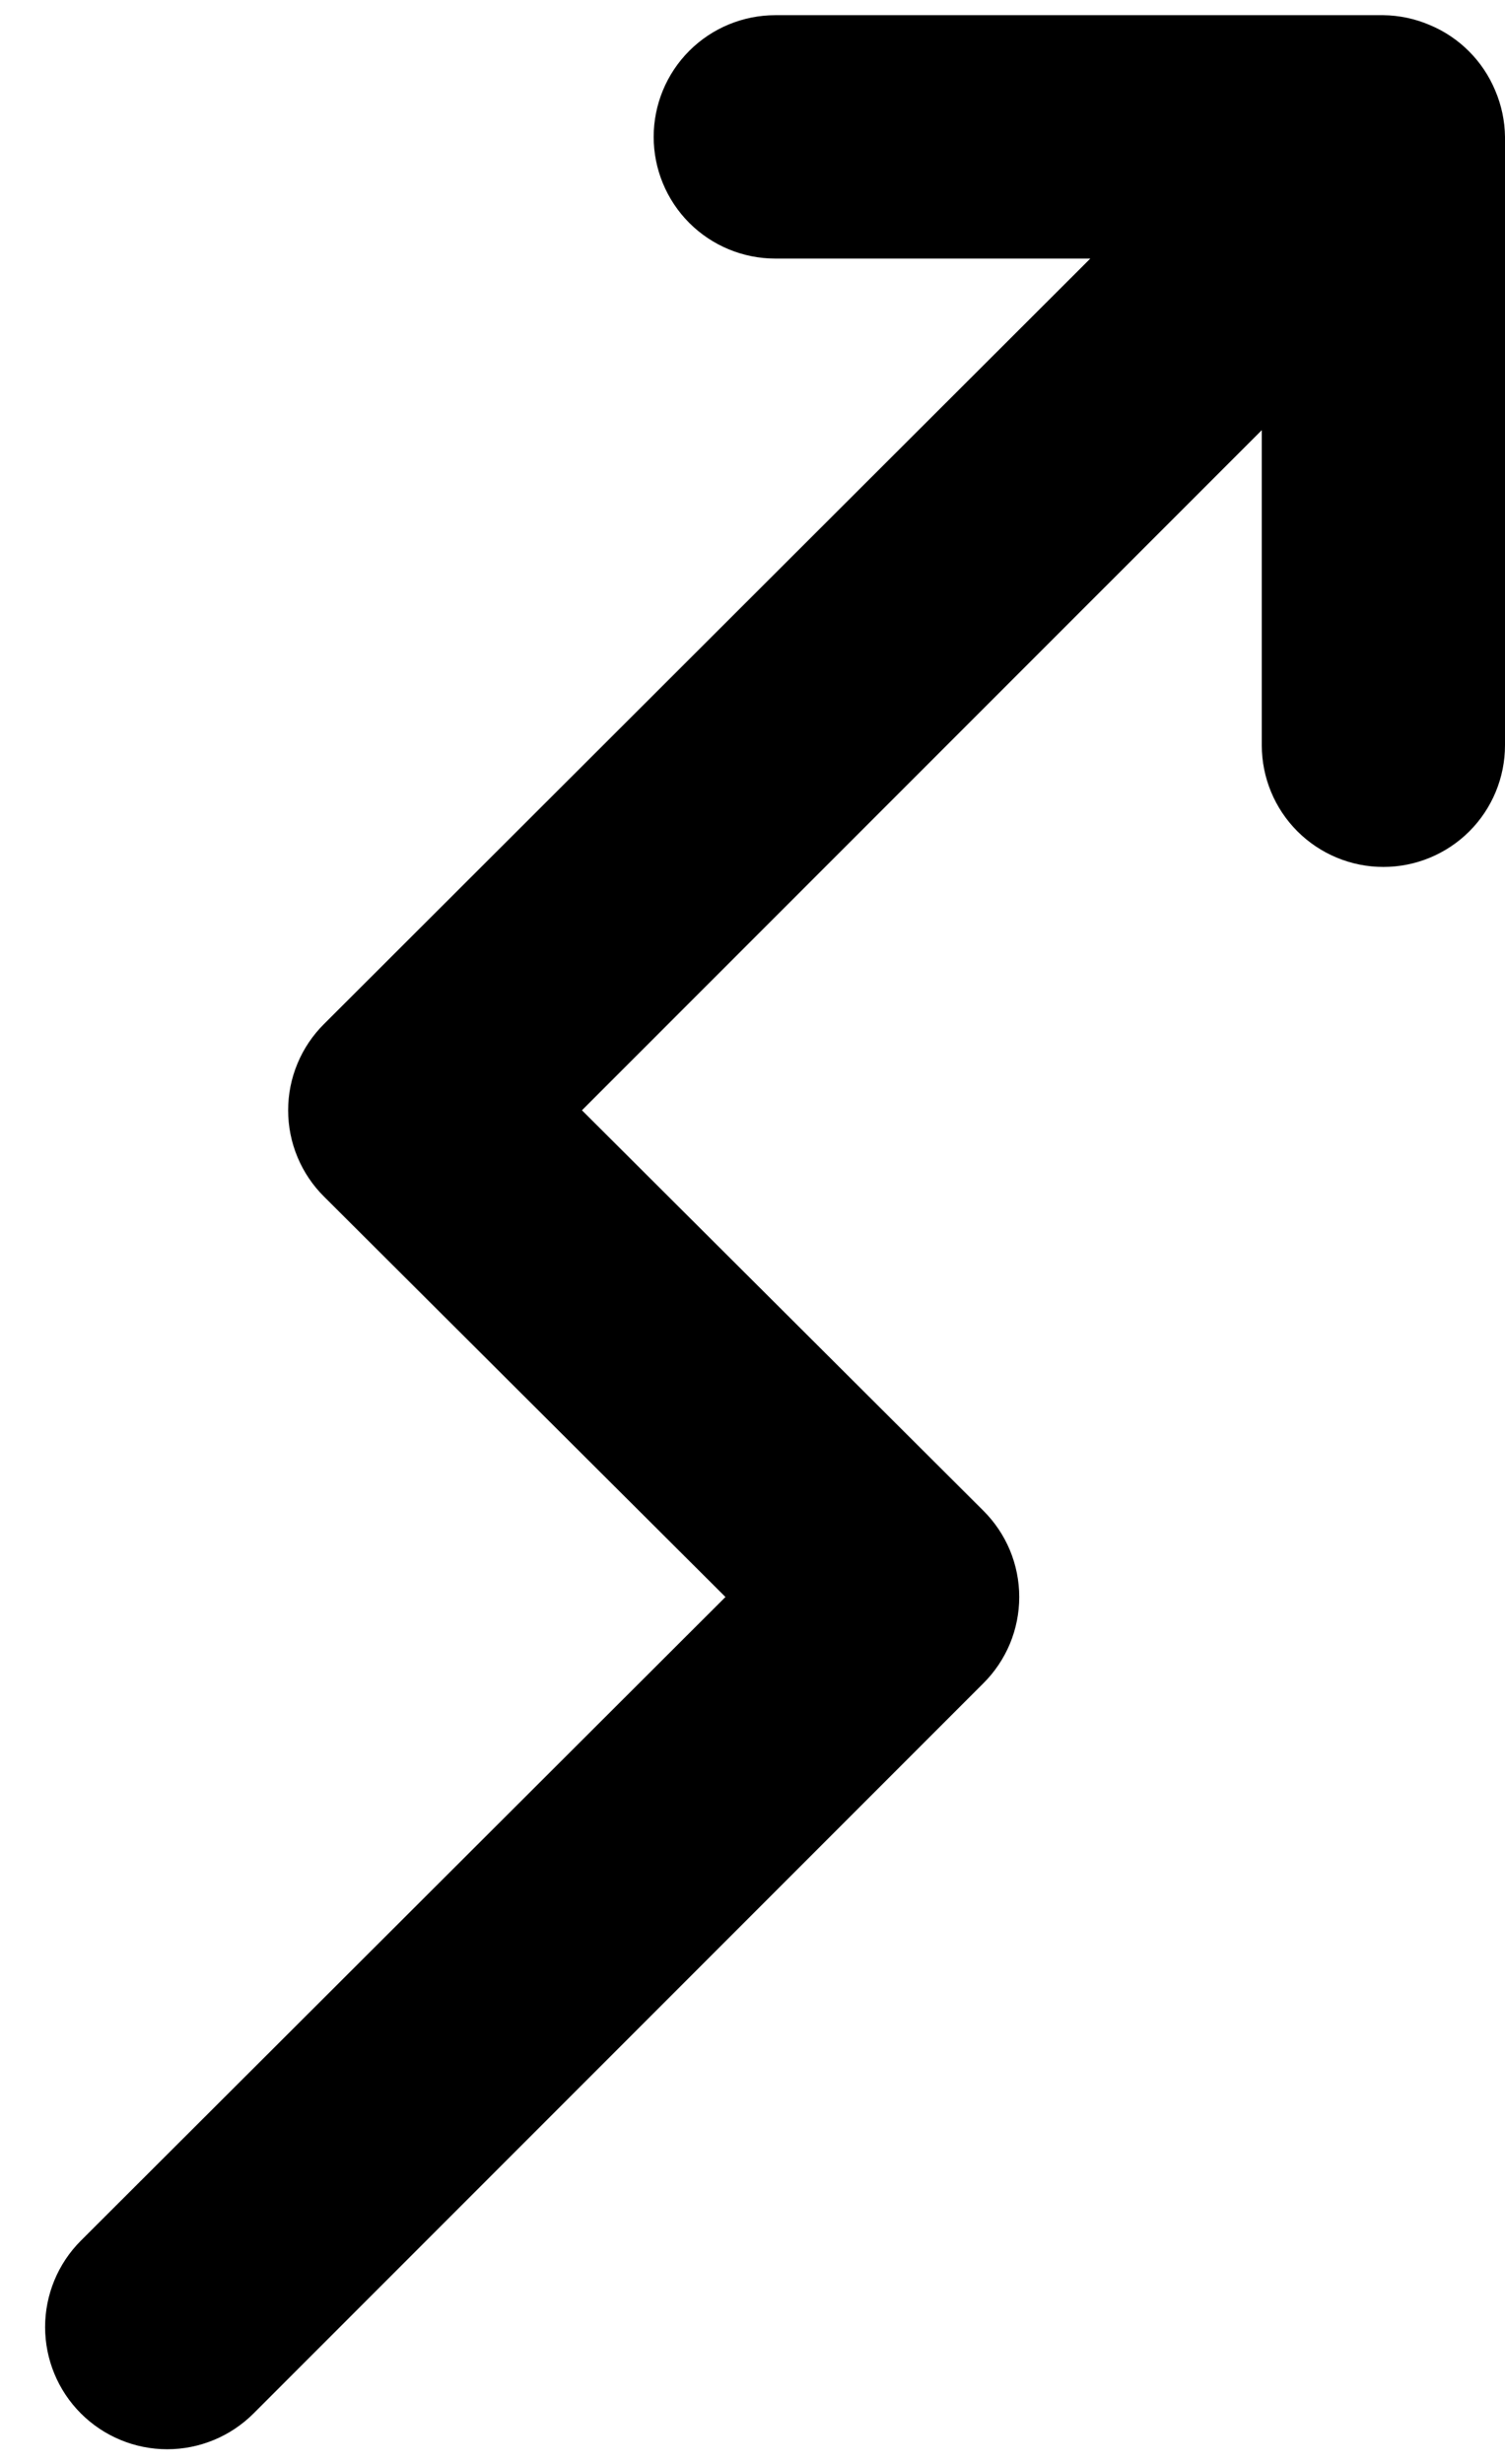 <svg width="33" height="54" viewBox="0 0 33 54" fill="none" xmlns="http://www.w3.org/2000/svg">
<path d="M14.333 3C14.333 3.707 14.614 4.385 15.114 4.886C15.614 5.386 16.293 5.667 17 5.667H23.907L7.107 22.44C6.857 22.688 6.658 22.983 6.523 23.308C6.387 23.633 6.318 23.981 6.318 24.333C6.318 24.685 6.387 25.034 6.523 25.359C6.658 25.684 6.857 25.979 7.107 26.227L15.907 35L1.773 49.107C1.271 49.609 0.989 50.29 0.989 51C0.989 51.71 1.271 52.391 1.773 52.893C2.275 53.395 2.956 53.678 3.667 53.678C4.377 53.678 5.058 53.395 5.56 52.893L21.56 36.893C21.81 36.645 22.008 36.35 22.144 36.026C22.279 35.7 22.349 35.352 22.349 35C22.349 34.648 22.279 34.299 22.144 33.974C22.008 33.649 21.81 33.355 21.56 33.107L12.76 24.333L27.667 9.427V16.333C27.667 17.041 27.948 17.719 28.448 18.219C28.948 18.719 29.626 19 30.333 19C31.041 19 31.719 18.719 32.219 18.219C32.719 17.719 33 17.041 33 16.333V3C32.996 2.651 32.923 2.307 32.787 1.987C32.516 1.335 31.998 0.817 31.347 0.547C31.026 0.41 30.682 0.337 30.333 0.333H17C16.293 0.333 15.614 0.614 15.114 1.114C14.614 1.614 14.333 2.293 14.333 3Z" fill="black"/>
</svg>
